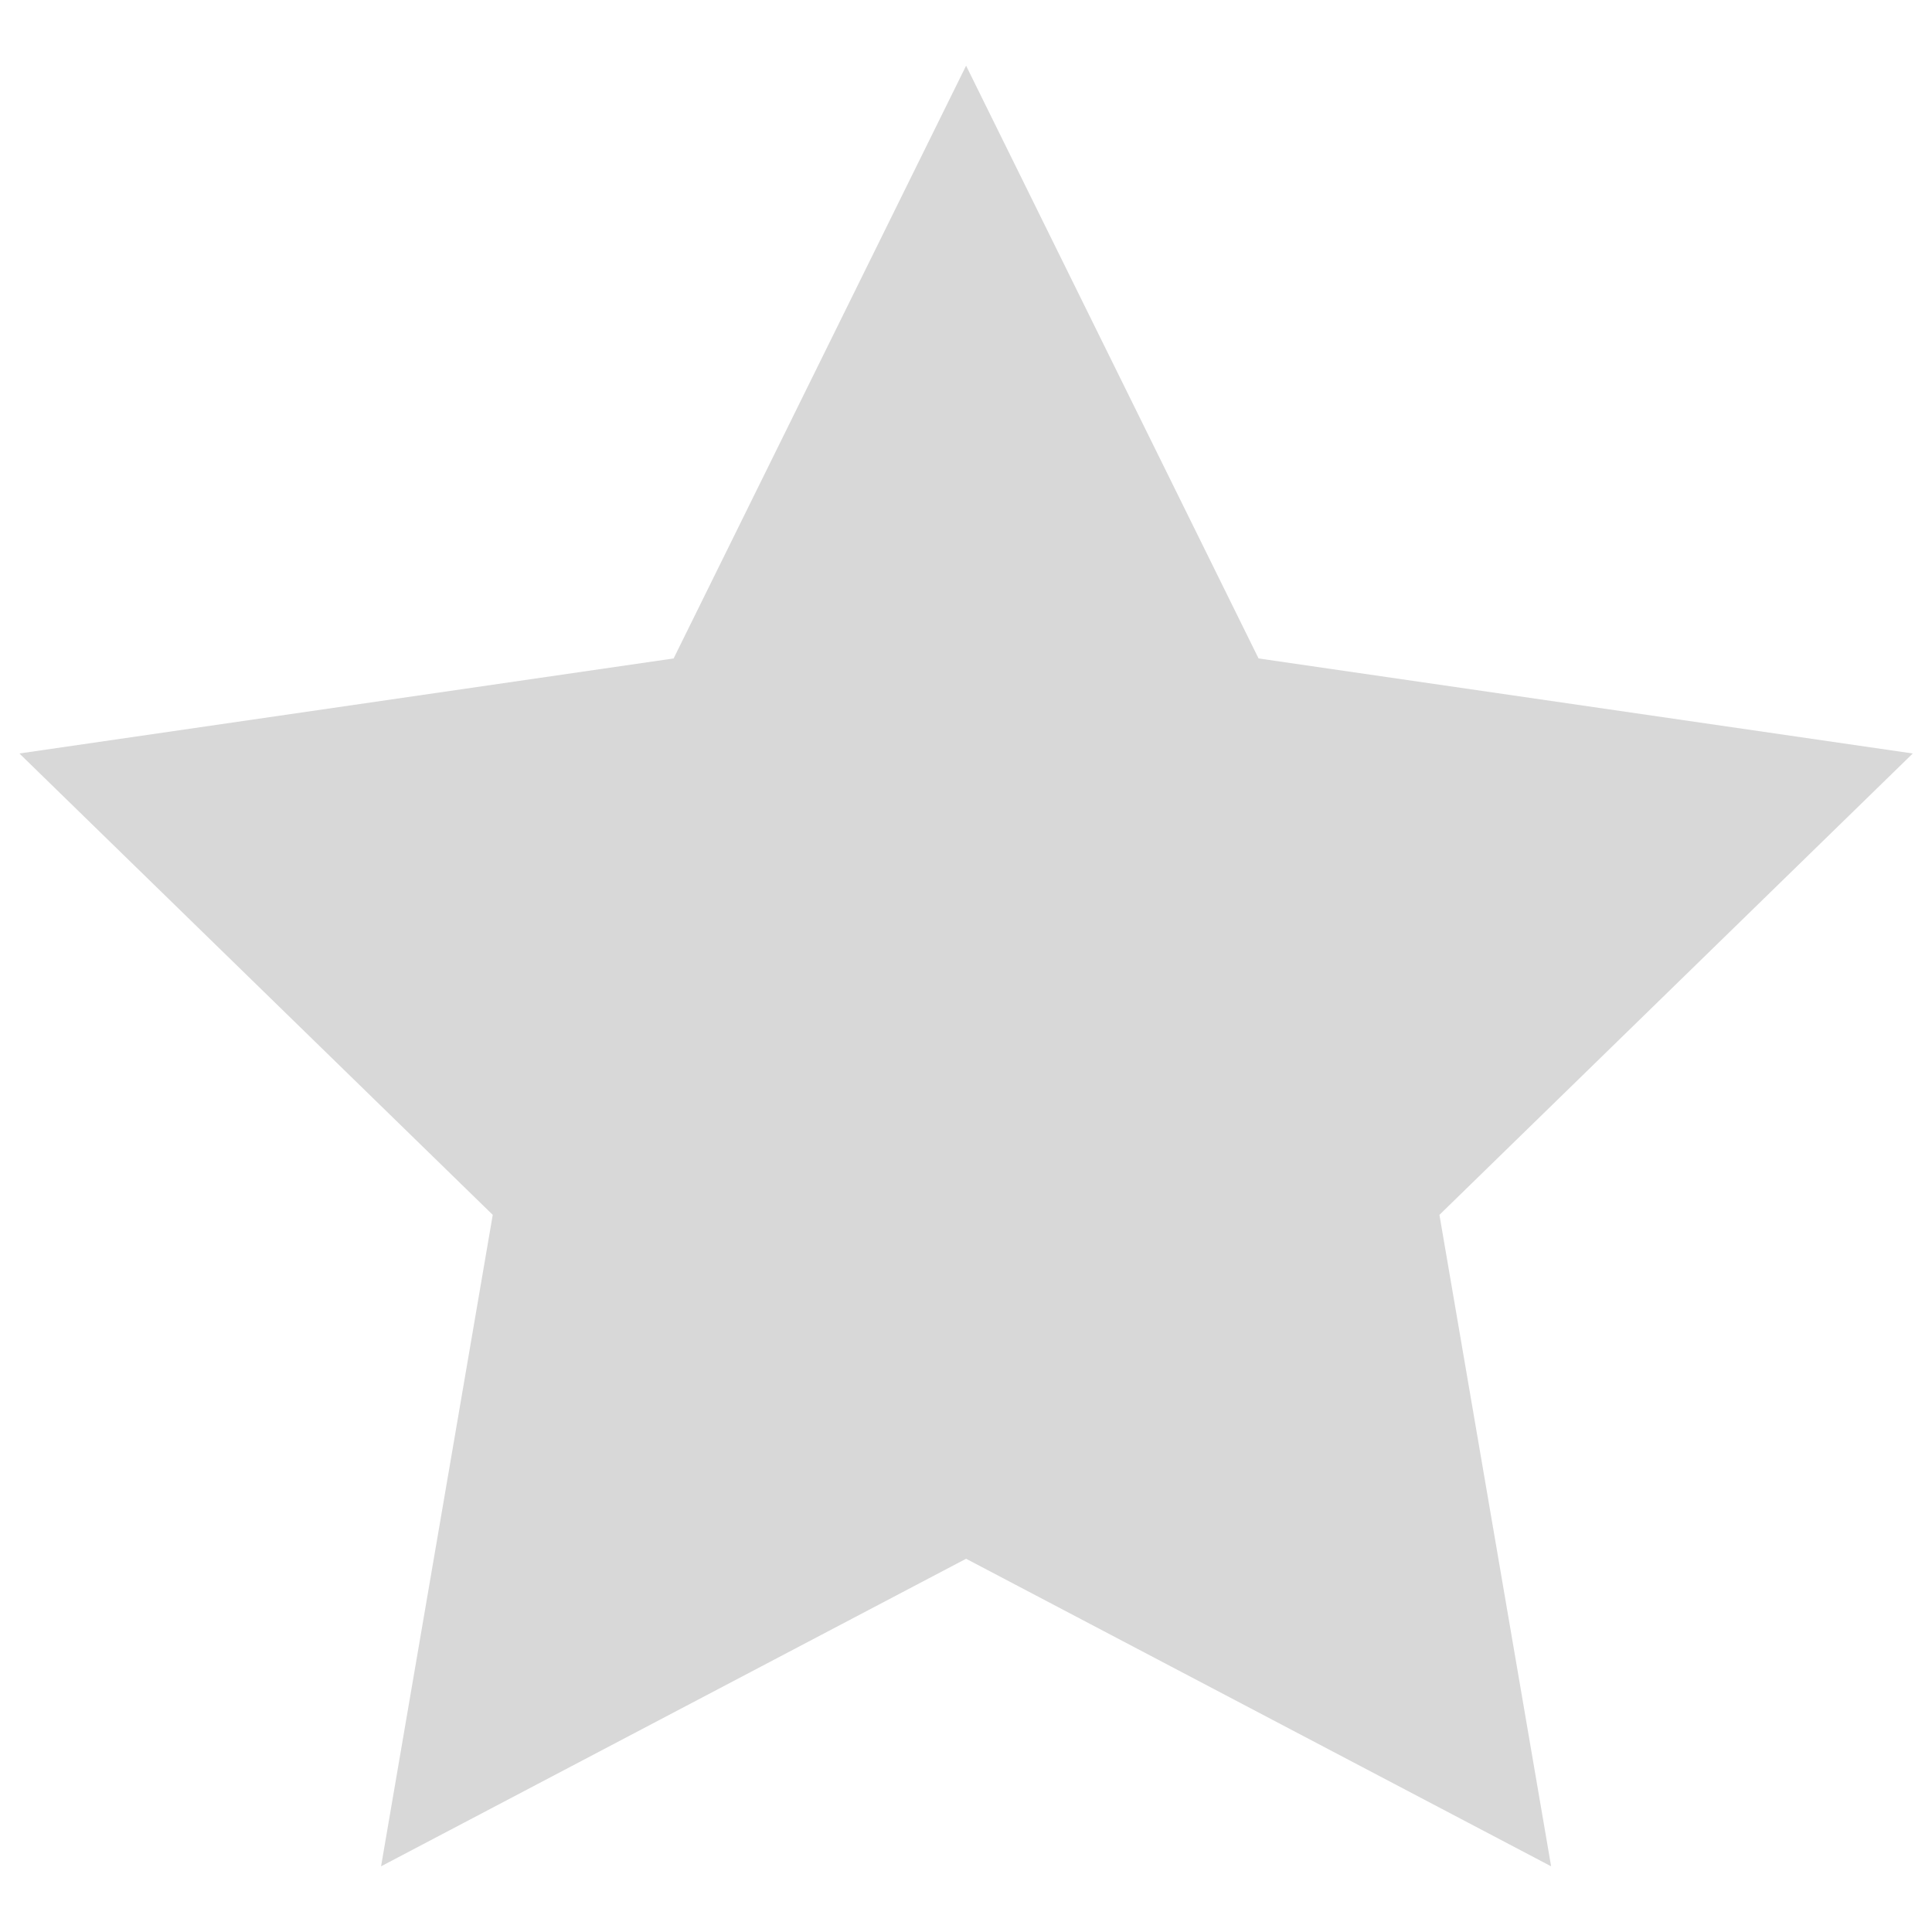 <svg width="21" height="21" viewBox="0 0 21 21" fill="none" xmlns="http://www.w3.org/2000/svg">
<path d="M20.791 8.19L13.68 7.157L10.501 0.714L7.322 7.157L0.211 8.19L5.356 13.205L4.142 20.286L10.501 16.943L16.86 20.286L15.646 13.205L20.791 8.19Z" fill="#D8D8D8"/>
</svg>
